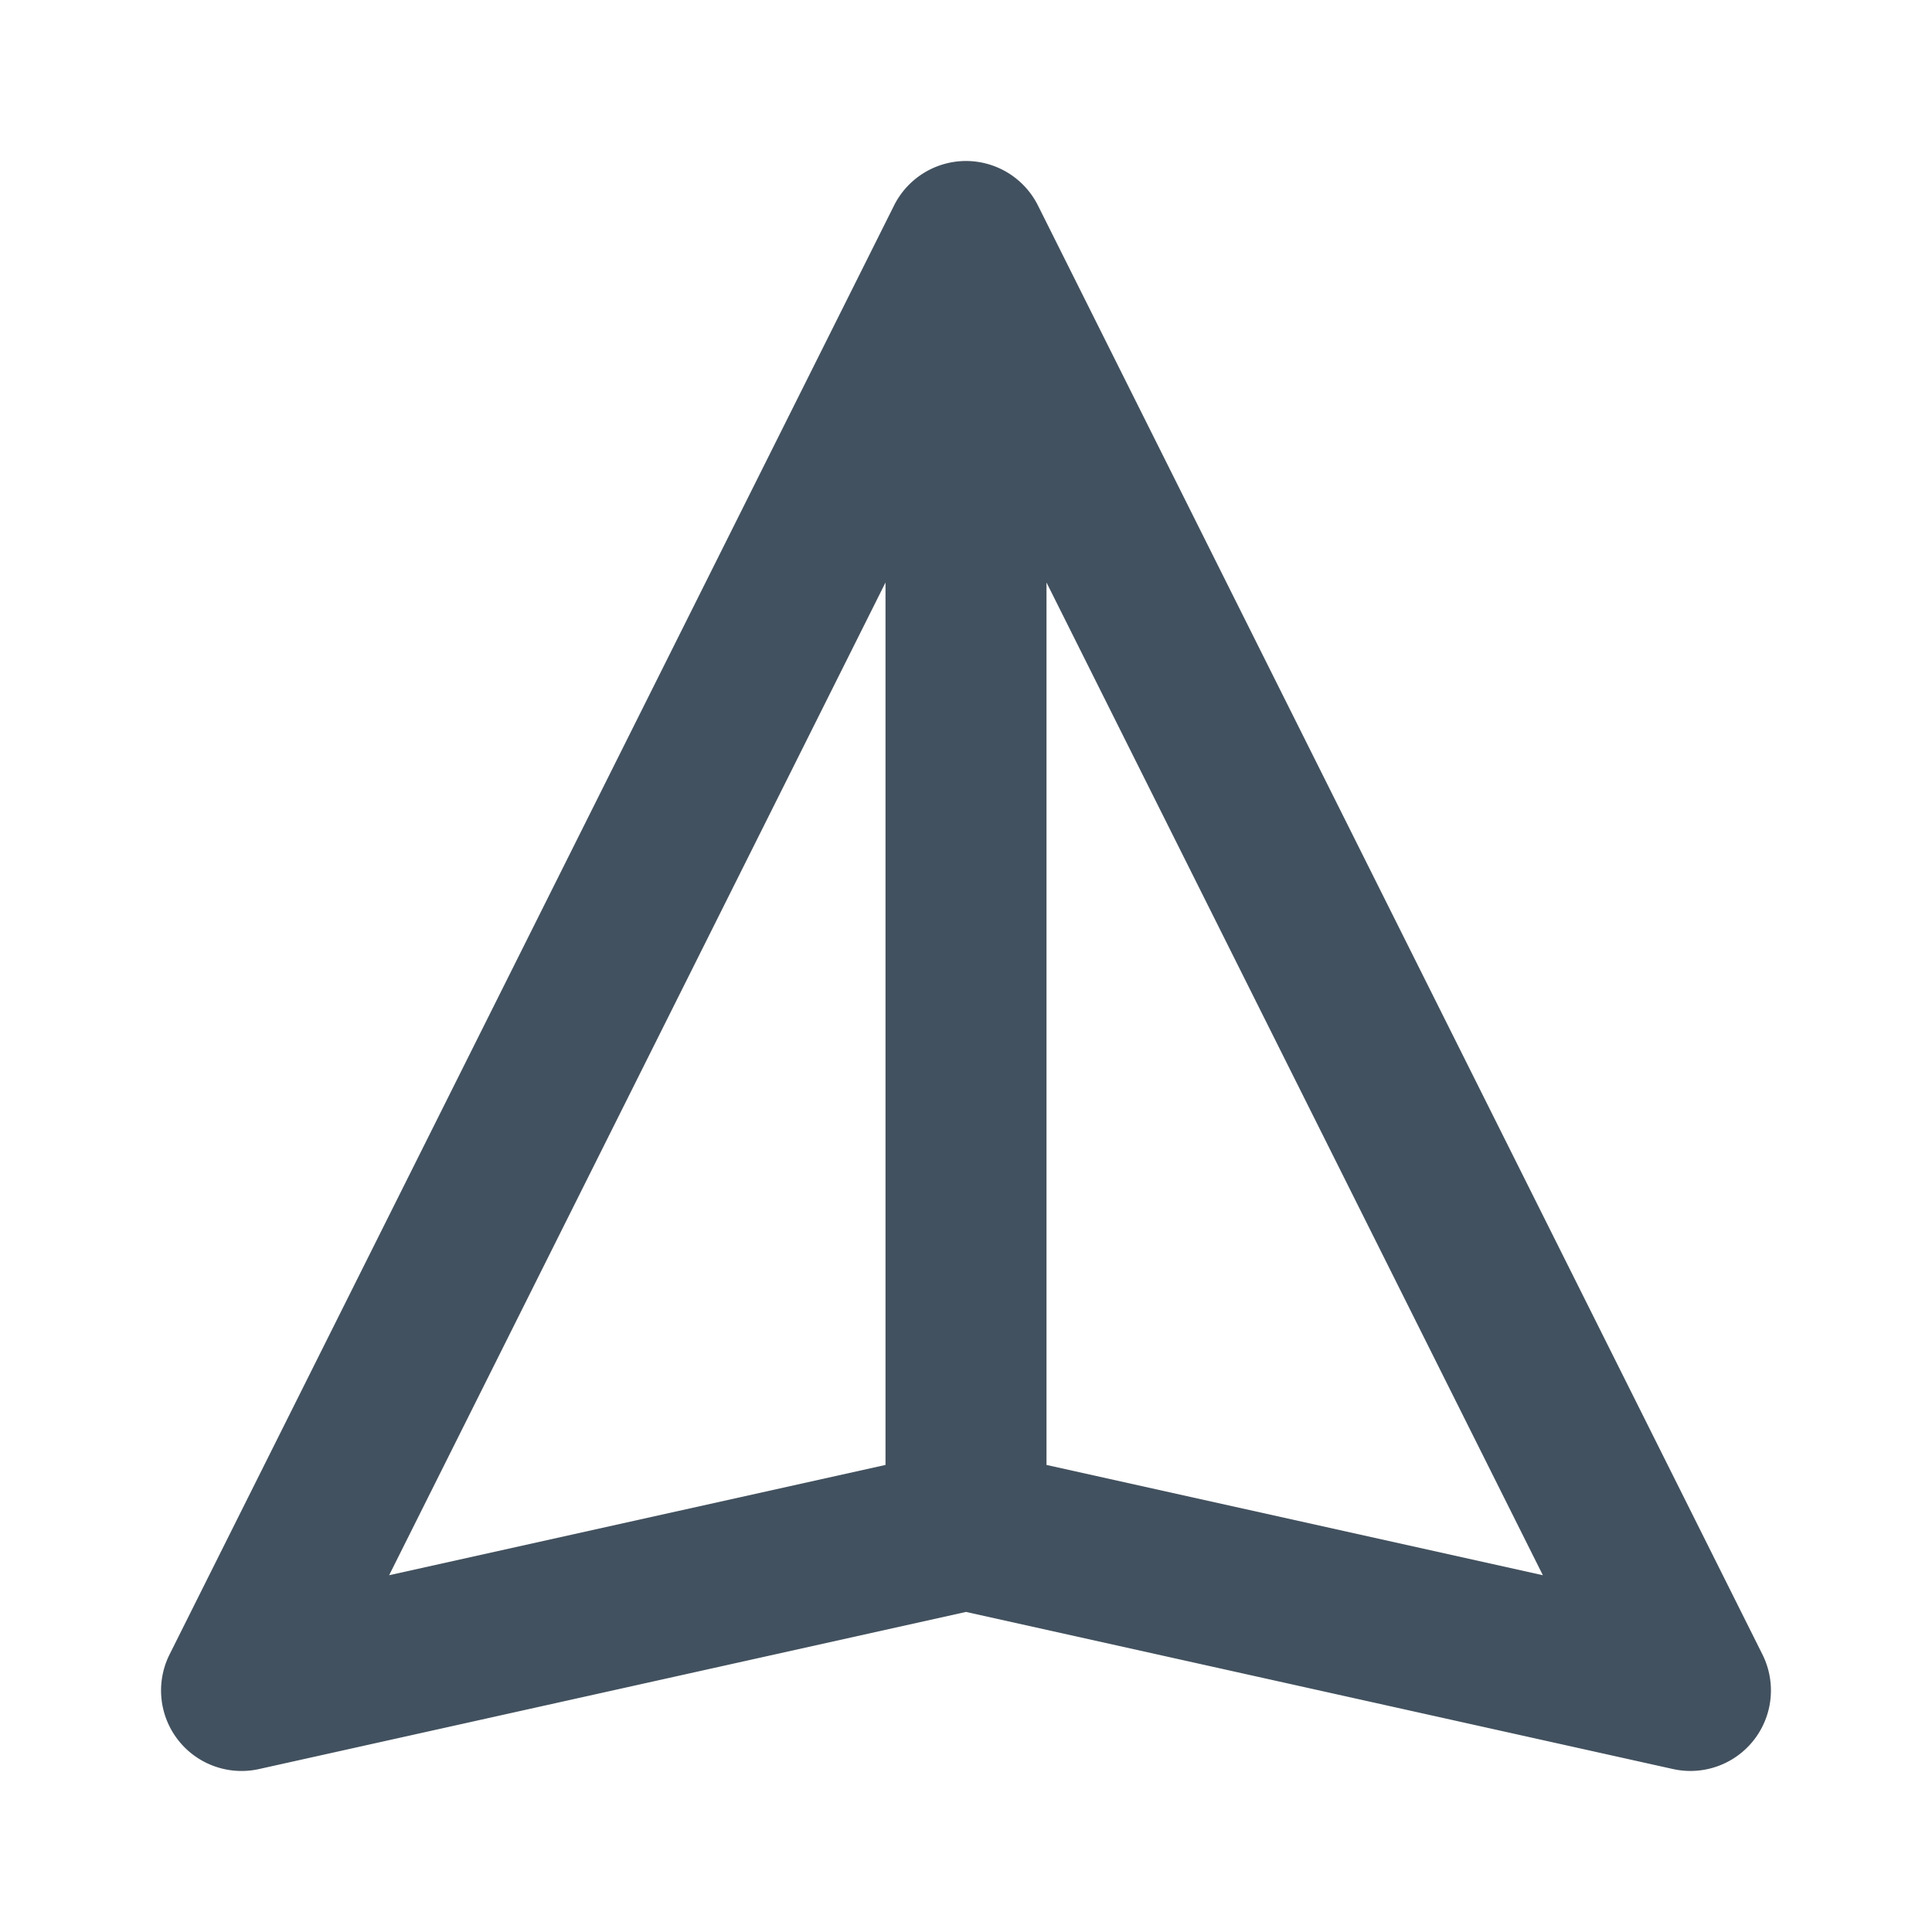 <svg xmlns="http://www.w3.org/2000/svg" fill="none" viewBox="0 0 24 24">
  <path fill="#42515F" d="M12 2a1 1 0 0 1 .894.553l9 18a1 1 0 0 1-1.11 1.423L12 20.024l-8.783 1.952a1 1 0 0 1-1.111-1.423l9-18A1 1 0 0 1 12 2Zm1 16.198 6.166 1.37L13 7.236v10.962ZM11 7.236 4.834 19.568 11 18.198V7.236Z"/>
</svg>
